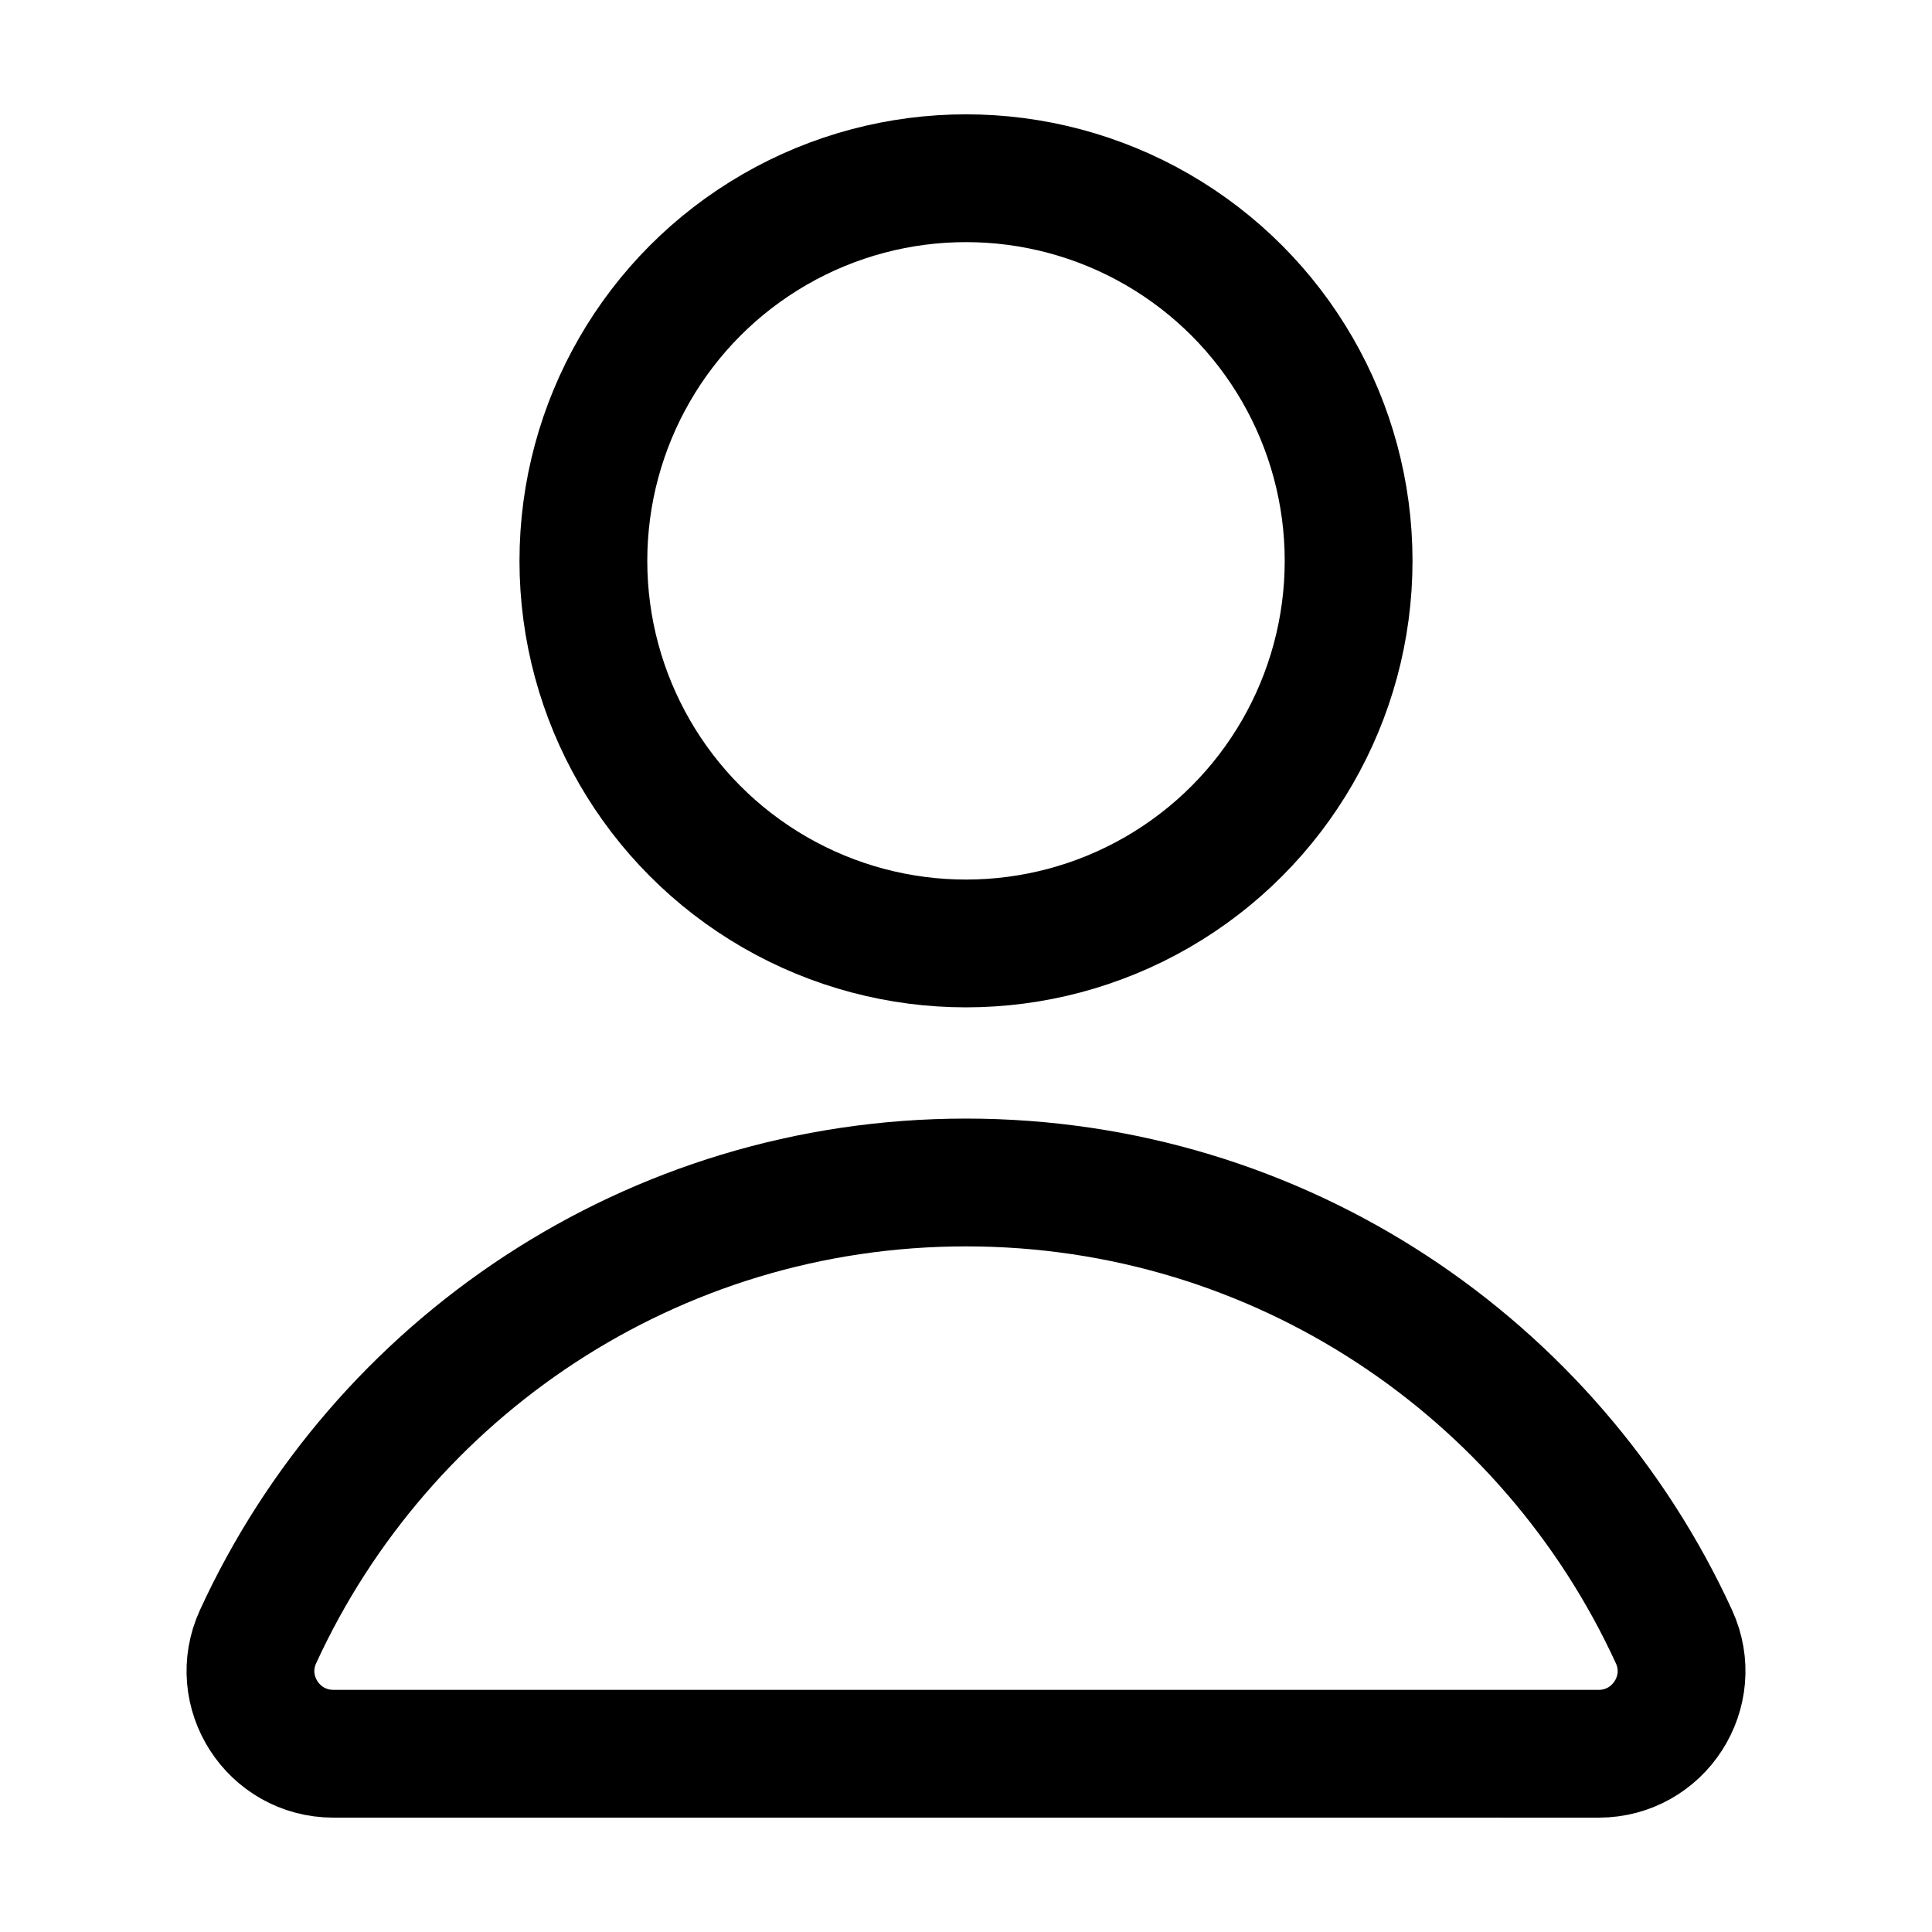 <?xml version="1.0" encoding="utf-8"?>
<!-- Generator: Adobe Illustrator 27.1.1, SVG Export Plug-In . SVG Version: 6.00 Build 0)  -->
<svg version="1.1" xmlns="http://www.w3.org/2000/svg" xmlns:xlink="http://www.w3.org/1999/xlink" x="0px" y="0px"
	 viewBox="0 0 1133.86 1133.86" style="enable-background:new 0 0 1133.86 1133.86;" xml:space="preserve">
<style type="text/css">
	.st0{display:none;}
	.st1{display:inline;fill:none;stroke:#000000;stroke-width:75;stroke-miterlimit:10;}
	.st2{display:inline;}
	.st3{fill:none;stroke:#000000;stroke-width:70;stroke-linecap:round;stroke-linejoin:round;stroke-miterlimit:10;}
	.st4{fill:none;stroke:#000000;stroke-width:71;stroke-linecap:round;stroke-linejoin:round;stroke-miterlimit:10;}
	.st5{fill:none;stroke:#000000;stroke-width:75;stroke-miterlimit:10;}
	.st6{stroke:#000000;stroke-width:75;stroke-linecap:round;stroke-linejoin:round;stroke-miterlimit:10;}
</style>
<g id="Layer_1" class="st0">
	<path class="st1" d="M606.87,88.33l451.6,451.6c36.4,36.4,10.62,98.63-40.85,98.63h-15.36c-31.91,0-57.78,25.87-57.78,57.78v308.34
		c0,31.91-25.87,57.78-57.78,57.78H757.13c-31.91,0-57.78-25.87-57.78-57.78V792.49c0-31.91-25.87-57.78-57.78-57.78h-75.64h-73.26
		c-31.91,0-57.78,25.87-57.78,57.78v212.18c0,31.91-25.87,57.78-57.78,57.78H247.55c-31.91,0-57.78-25.87-57.78-57.78V696.34
		c0-31.91-25.87-57.78-57.78-57.78h-15.76c-51.42,0-77.22-62.12-40.94-98.55l449.78-451.6C547.63,65.77,584.28,65.74,606.87,88.33z"
		/>
</g>
<g id="Layer_2" class="st0">
	<g class="st2">
		<polyline class="st4" points="142.67,454.76 256.83,153.34 880.77,153.34 1004.31,454.76 		"/>
		<path d="M1056.46,439.51H77.4c-36.91,0-64.71,33.58-57.82,69.84l94.93,499.98c5.27,27.78,29.55,47.88,57.82,47.88h789.19
			c28.27,0,52.55-20.1,57.82-47.88l94.93-499.98C1121.17,473.08,1093.37,439.51,1056.46,439.51z M287.94,961.76
			c0,18.06-14.78,32.84-32.84,32.84h0c-18.06,0-32.84-14.78-32.84-32.84l0-411.27c0-18.06,14.78-32.84,32.84-32.84h0
			c18.06,0,32.84,14.78,32.84,32.84L287.94,961.76z M408.99,961.76c0,18.06-14.78,32.84-32.84,32.84h0
			c-18.06,0-32.84-14.78-32.84-32.84l0-411.27c0-18.06,14.78-32.84,32.84-32.84h0c18.06,0,32.84,14.78,32.84,32.84L408.99,961.76z
			 M539.24,961.76c0,18.06-14.78,32.84-32.84,32.84h0c-18.06,0-32.84-14.78-32.84-32.84l0-411.27c0-18.06,14.78-32.84,32.84-32.84
			c18.06,0,32.84,14.78,32.84,32.84L539.24,961.76z M660.29,961.76c0,18.06-14.78,32.84-32.84,32.84h0
			c-18.06,0-32.84-14.78-32.84-32.84l0-411.27c0-18.06,14.78-32.84,32.84-32.84h0c18.06,0,32.84,14.78,32.84,32.84L660.29,961.76z
			 M782.64,961.76c0,18.06-14.78,32.84-32.84,32.84h0c-18.06,0-32.84-14.78-32.84-32.84l0-411.27c0-18.06,14.78-32.84,32.84-32.84
			s32.84,14.78,32.84,32.84L782.64,961.76z M903.69,961.76c0,18.06-14.78,32.84-32.84,32.84h0c-18.06,0-32.84-14.78-32.84-32.84
			l0-411.27c0-18.06,14.78-32.84,32.84-32.84h0c18.06,0,32.84,14.78,32.84,32.84L903.69,961.76z"/>
	</g>
</g>
<g id="Layer_3">
	<g>
		<circle class="st5" cx="566.93" cy="329.15" r="224.55"/>
		<path class="st5" d="M195.64,1029.24c-35.34,0-58.94-36.58-44.2-68.7c72.19-157.31,231.08-266.56,415.49-266.56
			c184.42,0,343.32,109.26,415.5,266.58c14.74,32.12-8.87,68.7-44.21,68.69L195.64,1029.24z"/>
	</g>
</g>
<g id="Layer_4" class="st0">
	<g class="st2">
		<polyline class="st6" points="81.43,1052.25 124.82,820.09 587.79,357.12 775.65,546.67 313.53,1008.79 81.43,1052.25 		"/>
		<path class="st6" d="M694.89,251.33l188.05,188.05l160.46-160.46c0,0,20.3-18.62,0-38.93c-20.3-20.3-152.07-152.07-152.07-152.07
			s-16.45-14.21-30.66,0S694.89,251.33,694.89,251.33z"/>
	</g>
</g>
</svg>
